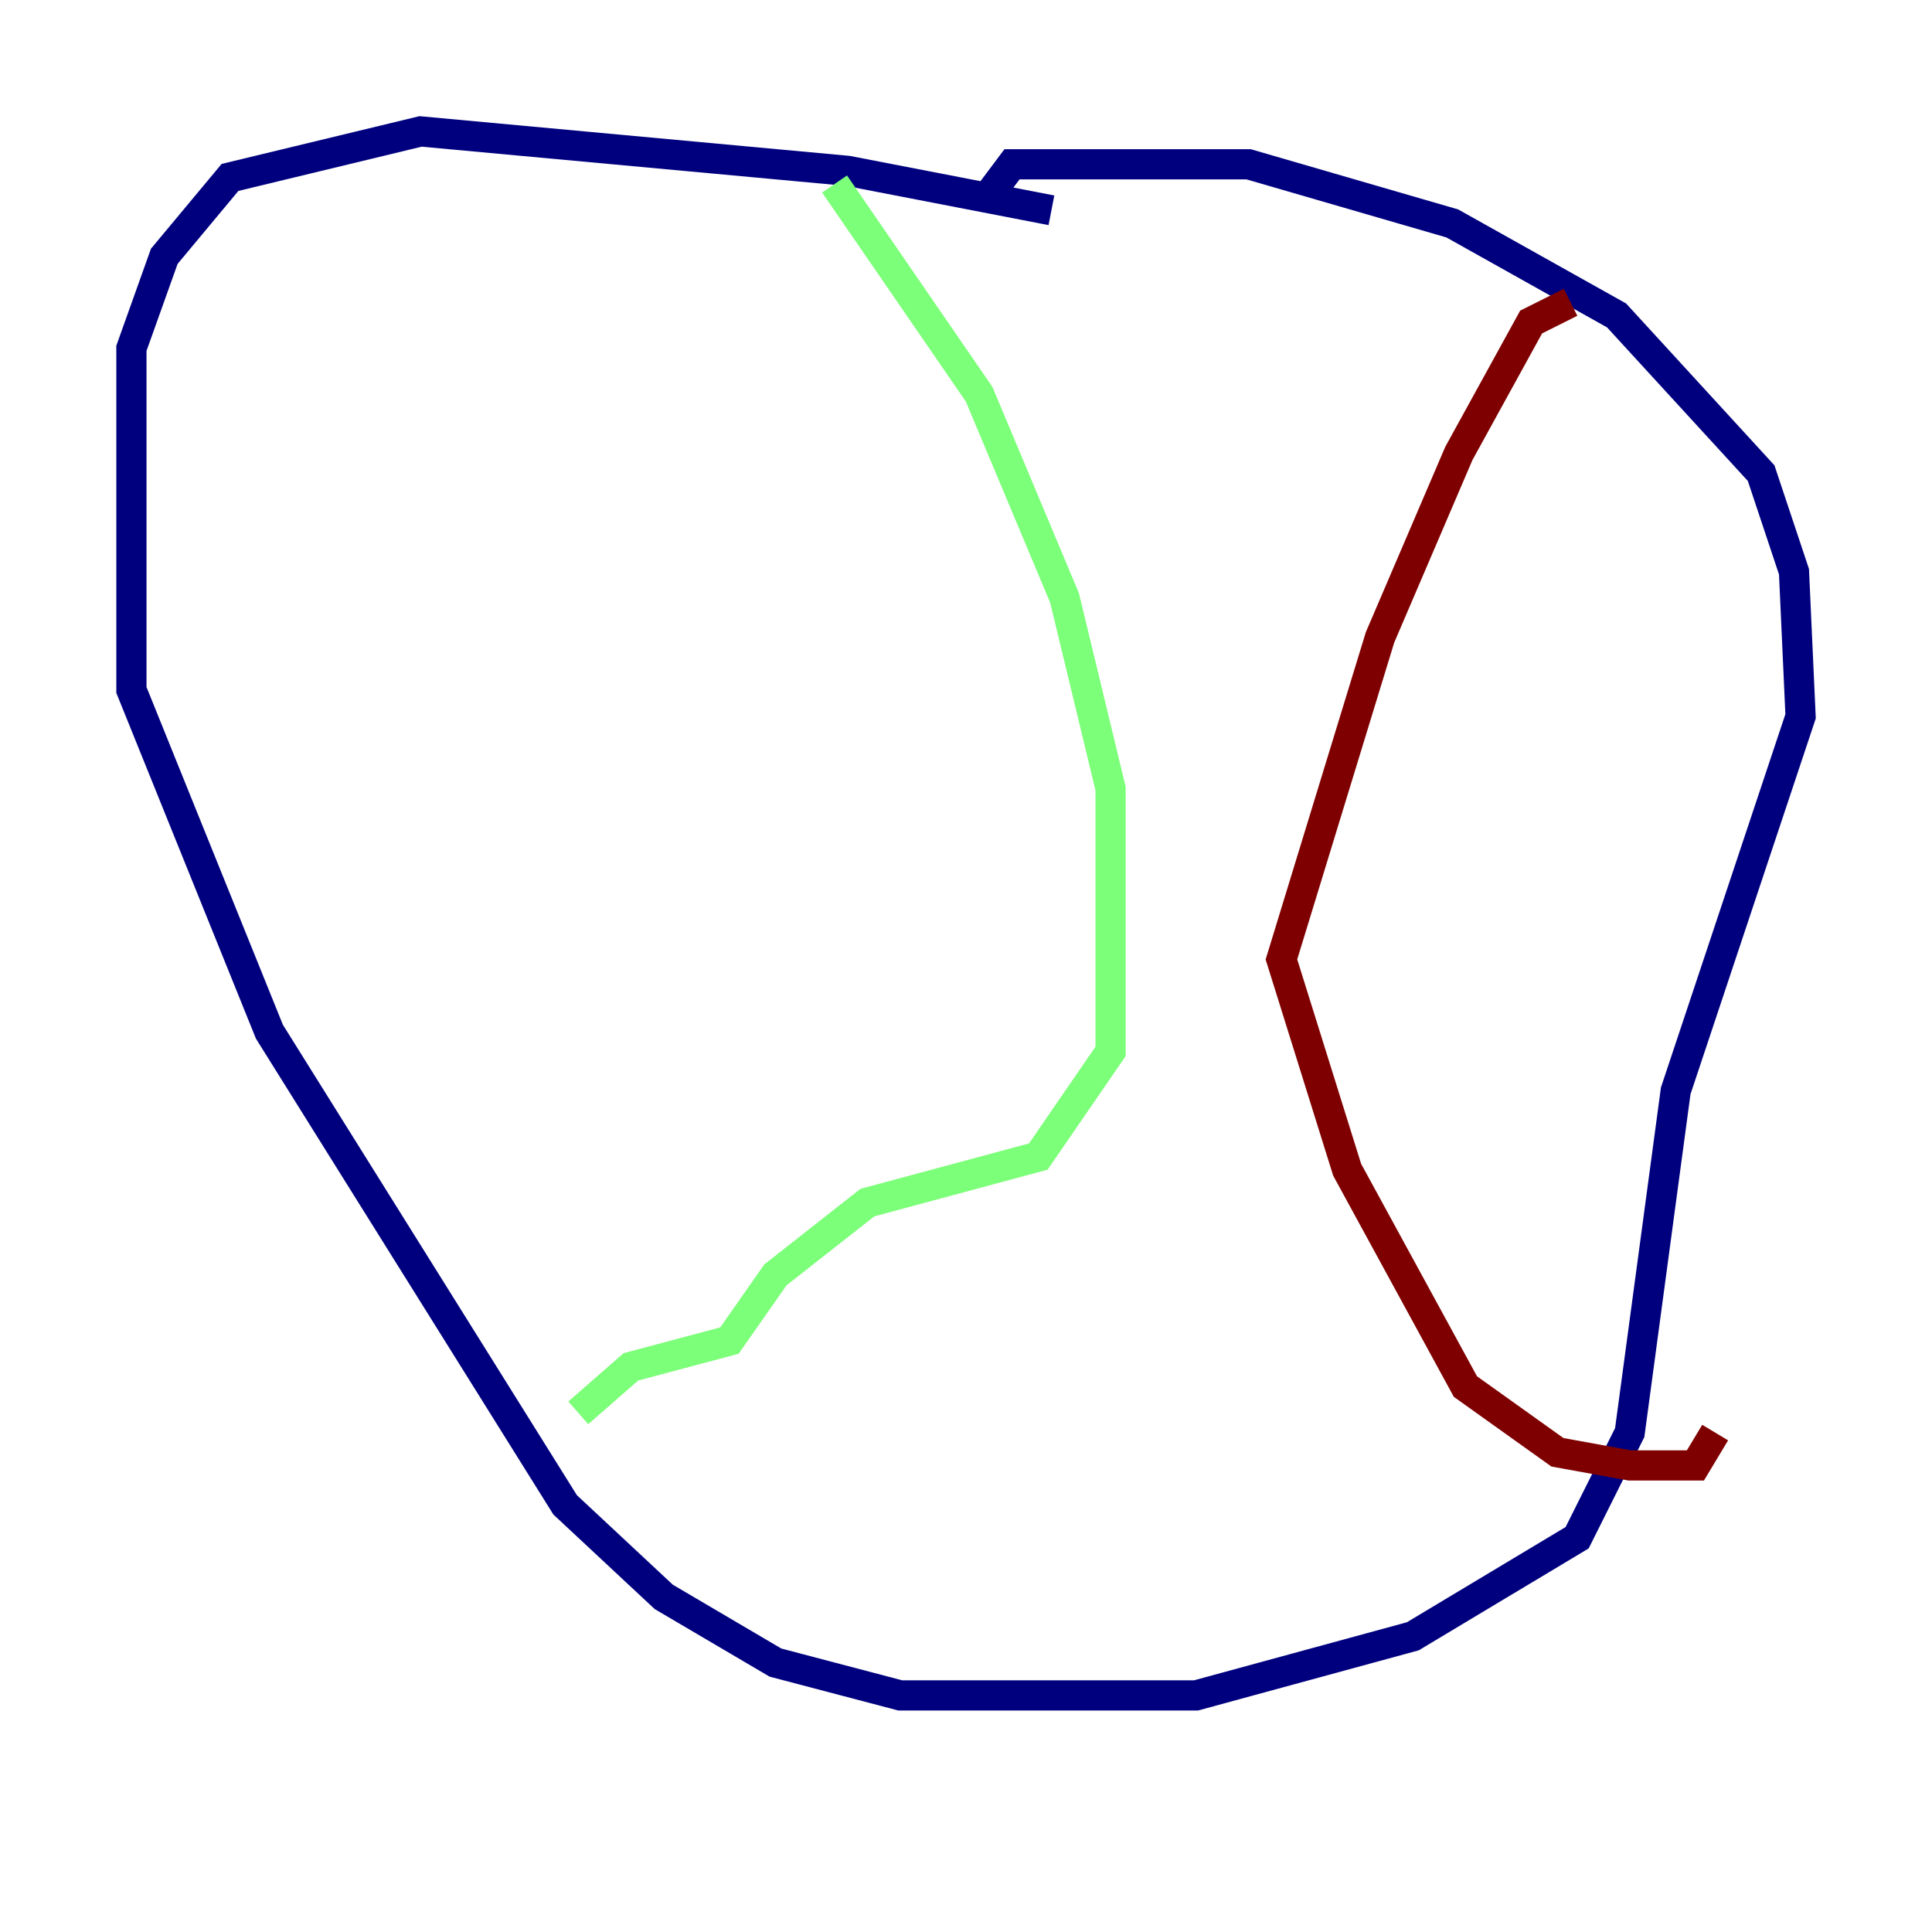 <?xml version="1.0" encoding="utf-8" ?>
<svg baseProfile="tiny" height="128" version="1.2" viewBox="0,0,128,128" width="128" xmlns="http://www.w3.org/2000/svg" xmlns:ev="http://www.w3.org/2001/xml-events" xmlns:xlink="http://www.w3.org/1999/xlink"><defs /><polyline fill="none" points="69.66,13.932 56.163,11.32 27.864,8.707 15.238,11.755 10.884,16.98 8.707,23.075 8.707,45.714 17.85,68.354 37.442,99.701 43.973,105.796 51.374,110.15 59.646,112.326 79.238,112.326 93.605,108.408 104.49,101.878 107.973,94.912 111.02,72.272 119.293,47.456 118.857,37.878 116.68,31.347 107.102,20.898 96.218,14.803 82.721,10.884 67.048,10.884 65.742,12.626" stroke="#00007f" stroke-width="2" /><polyline fill="none" points="55.292,12.191 64.871,26.122 70.531,39.619 73.578,52.245 73.578,69.66 68.789,76.626 57.469,79.674 51.374,84.463 48.327,88.816 41.796,90.558 38.313,93.605" stroke="#7cff79" stroke-width="2" /><polyline fill="none" points="104.054,20.027 101.442,21.333 96.653,30.041 91.429,42.231 84.898,63.565 89.252,77.497 97.088,91.864 103.184,96.218 107.973,97.088 112.326,97.088 113.633,94.912" stroke="#7f0000" stroke-width="2" /></svg>